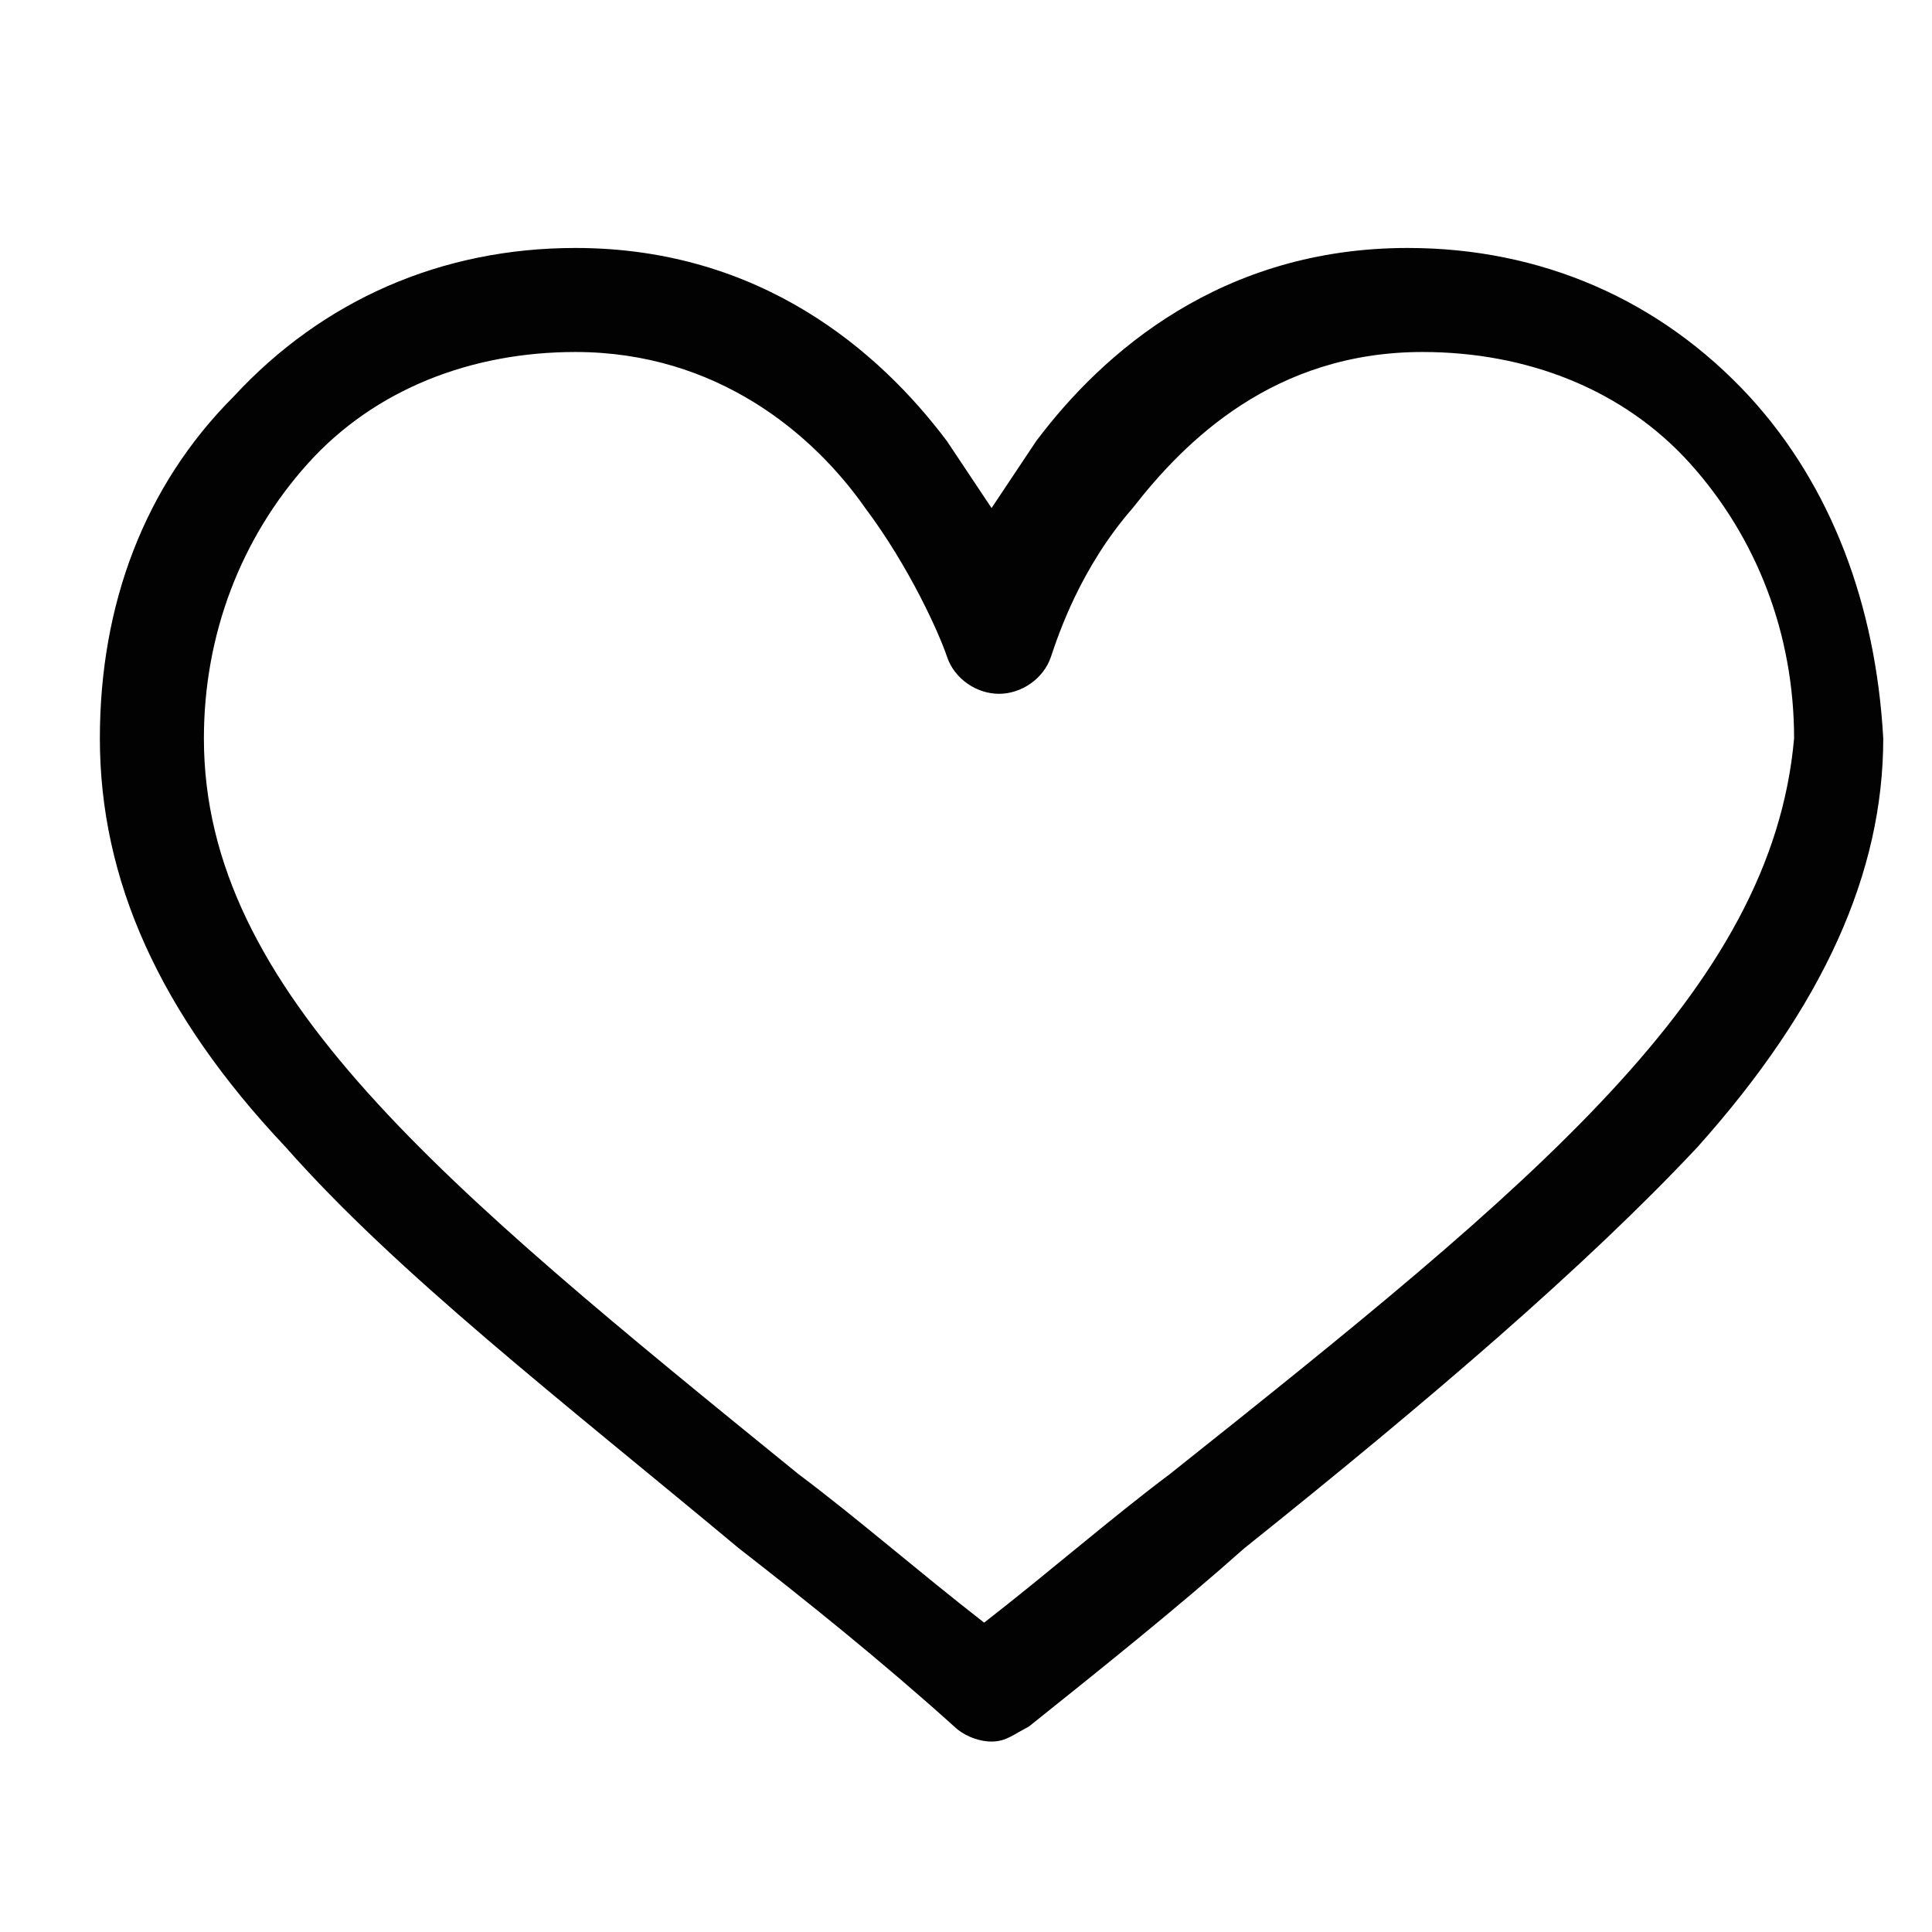<svg width="26" height="26" viewBox="0 0 26 26" fill="none" xmlns="http://www.w3.org/2000/svg">
<g clip-path="url(#clip0_1_429)">
<path d="M23.544 5.337C22.344 4.037 20.744 3.337 18.944 3.337C16.444 3.337 14.844 4.737 13.944 5.937C13.744 6.237 13.544 6.537 13.344 6.837C13.144 6.537 12.944 6.237 12.744 5.937C11.844 4.737 10.244 3.337 7.744 3.337C5.944 3.337 4.344 4.037 3.144 5.337C1.944 6.537 1.344 8.137 1.344 9.937C1.344 11.837 2.144 13.637 3.844 15.437C5.344 17.137 7.544 18.837 9.944 20.837C10.844 21.537 11.844 22.337 12.844 23.237C12.944 23.337 13.144 23.437 13.344 23.437C13.544 23.437 13.644 23.337 13.844 23.237C14.844 22.437 15.844 21.637 16.744 20.837C19.244 18.837 21.344 17.037 22.844 15.437C24.544 13.537 25.344 11.737 25.344 9.937C25.244 8.137 24.644 6.537 23.544 5.337ZM15.744 19.837C14.944 20.437 14.144 21.137 13.244 21.837C12.344 21.137 11.544 20.437 10.744 19.837C5.944 15.937 2.744 13.337 2.744 9.937C2.744 8.537 3.244 7.237 4.144 6.237C5.044 5.237 6.344 4.737 7.744 4.737C9.644 4.737 10.944 5.837 11.644 6.837C12.244 7.637 12.644 8.537 12.744 8.837C12.844 9.137 13.144 9.337 13.444 9.337C13.744 9.337 14.044 9.137 14.144 8.837C14.244 8.537 14.544 7.637 15.244 6.837C15.944 5.937 17.144 4.737 19.144 4.737C20.544 4.737 21.844 5.237 22.744 6.237C23.644 7.237 24.144 8.537 24.144 9.937C23.844 13.337 20.644 15.937 15.744 19.837Z" fill="#020203"/>
</g>
<defs>
<clipPath id="clip0_1_429">
<rect width="25" height="25" fill="white" transform="translate(0.744 0.537)"/>
</clipPath>
</defs>
</svg>
